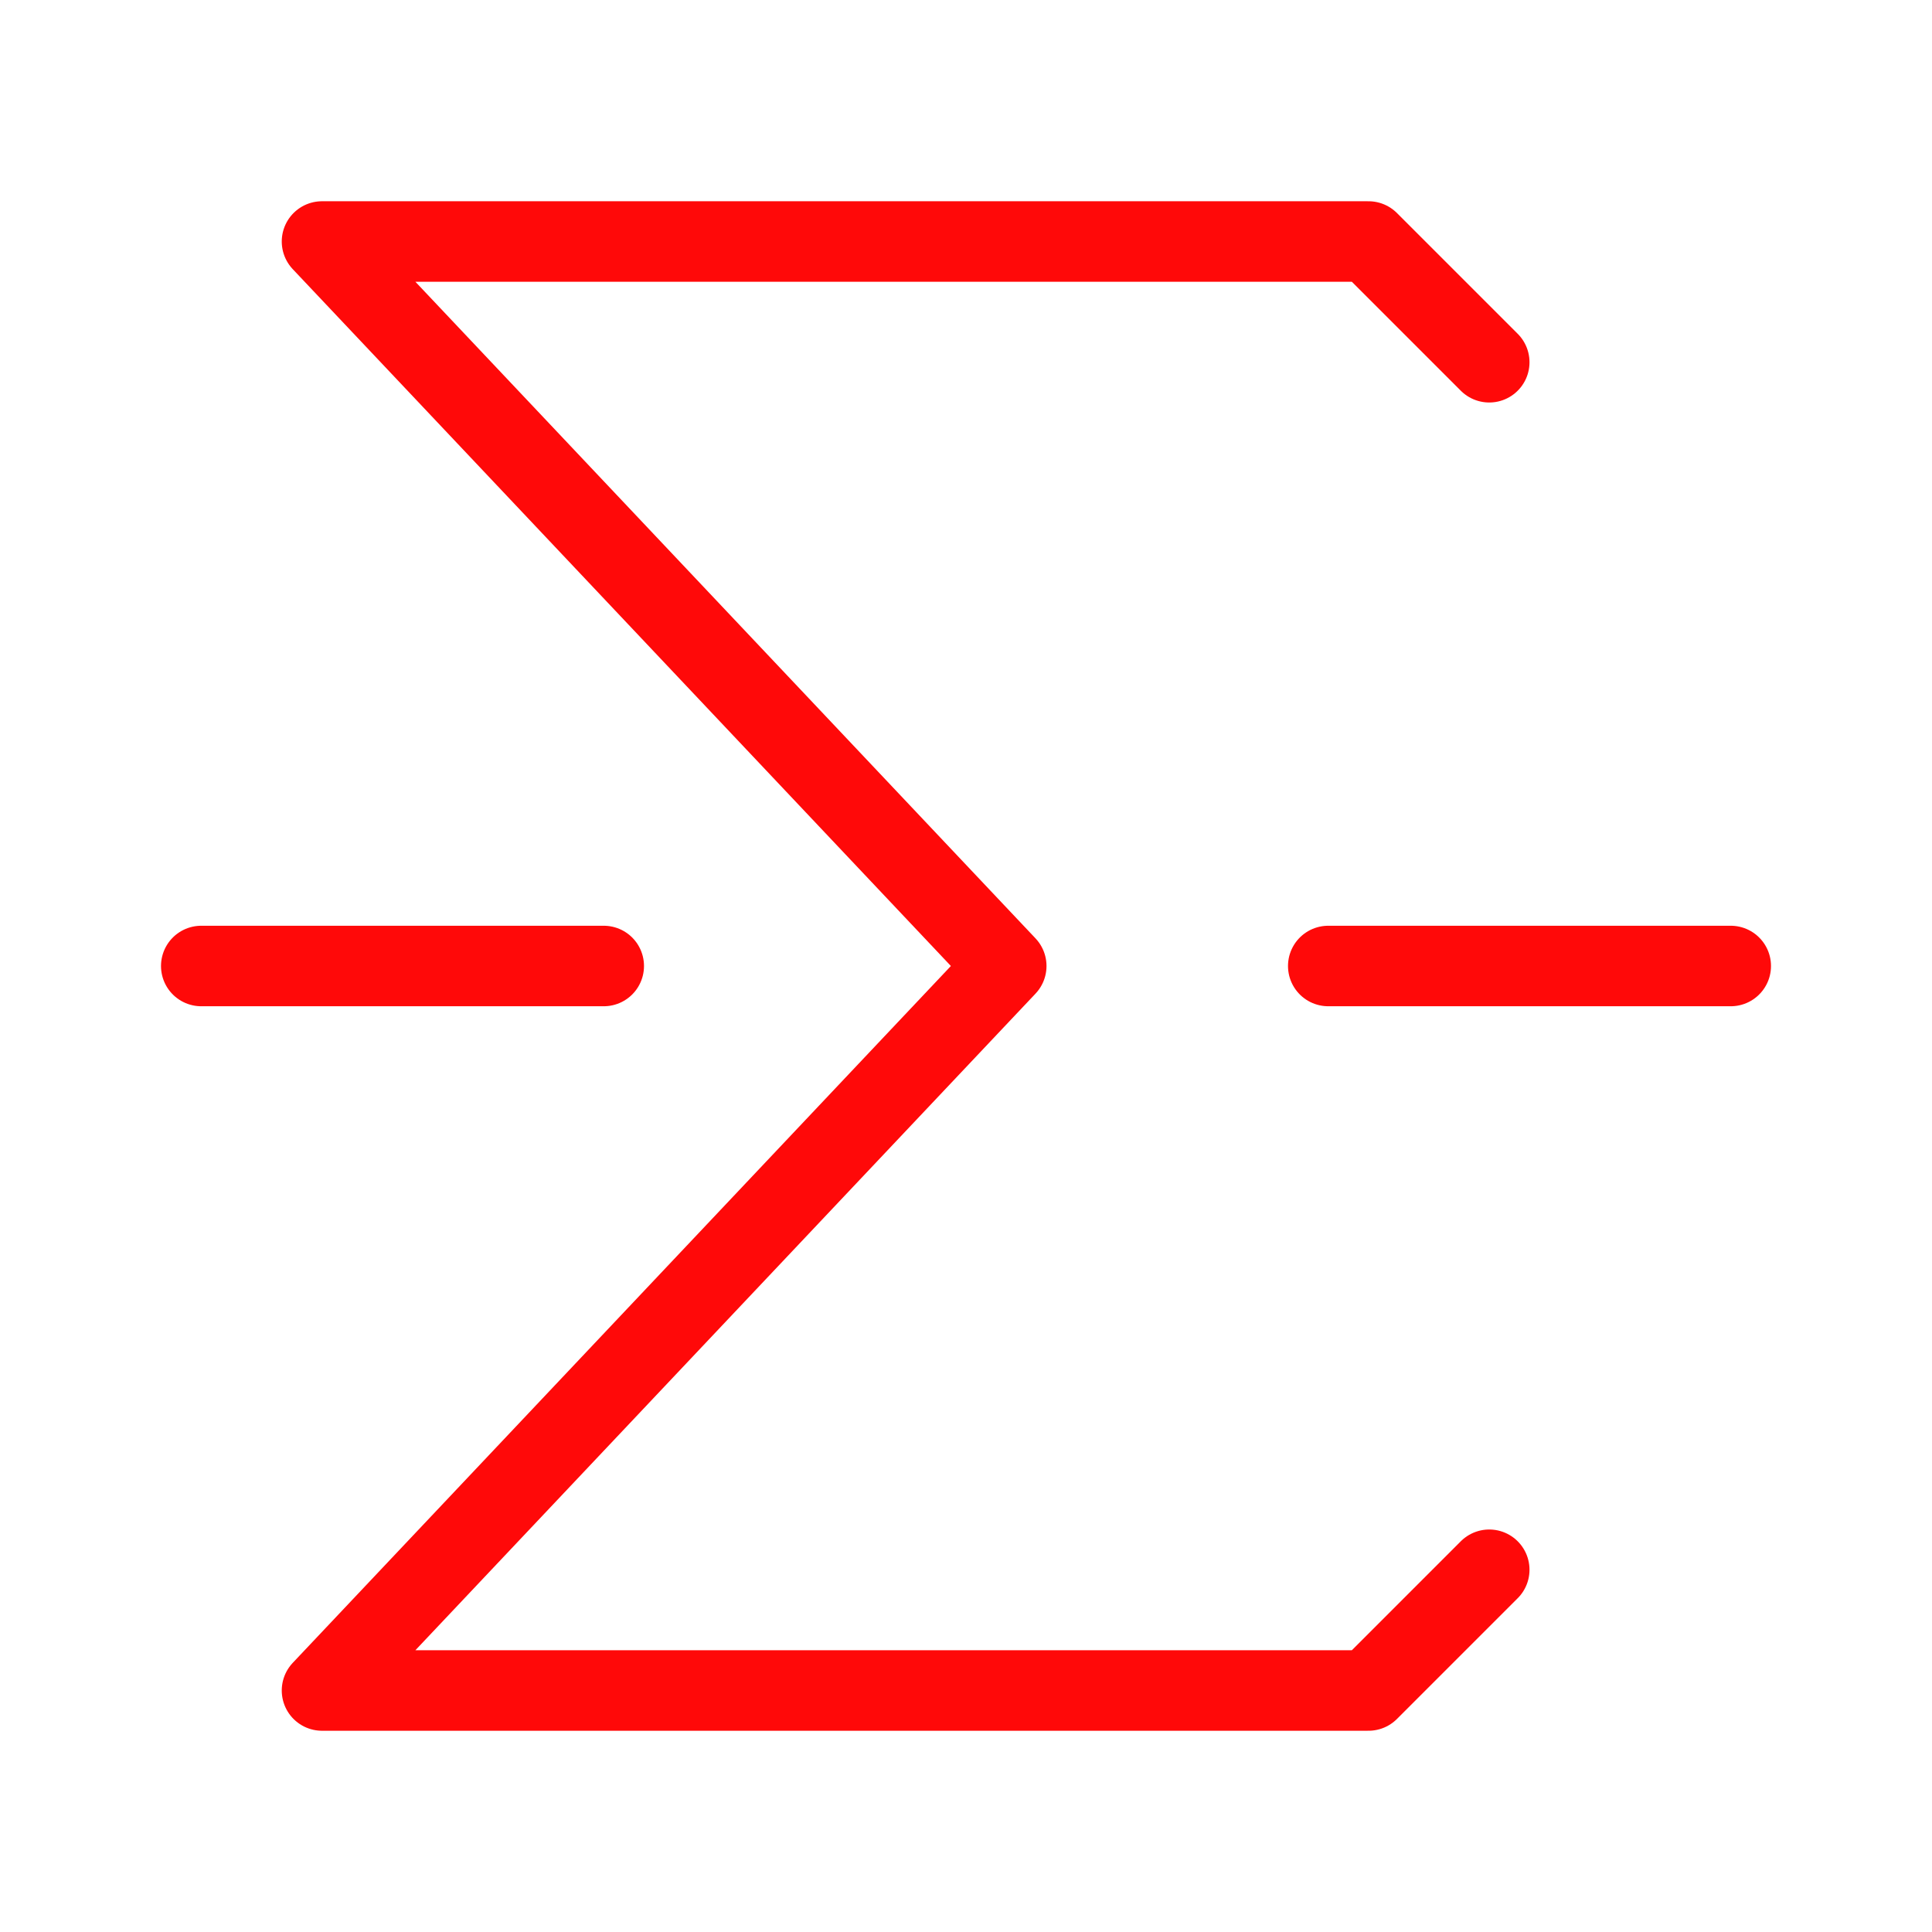 <?xml version="1.0" encoding="UTF-8"?><svg width="24" height="24" viewBox="0 0 48 48" fill="none" xmlns="http://www.w3.org/2000/svg"><path d="M37 9L34 6H8L25 24L8 42H34L37 39" stroke="#FF0909" stroke-width="2" stroke-linecap="round" stroke-linejoin="round"/><path d="M5 24H15" stroke="#FF0909" stroke-width="2" stroke-linecap="round" stroke-linejoin="round"/><path d="M33 24H43" stroke="#FF0909" stroke-width="2" stroke-linecap="round" stroke-linejoin="round"/></svg>